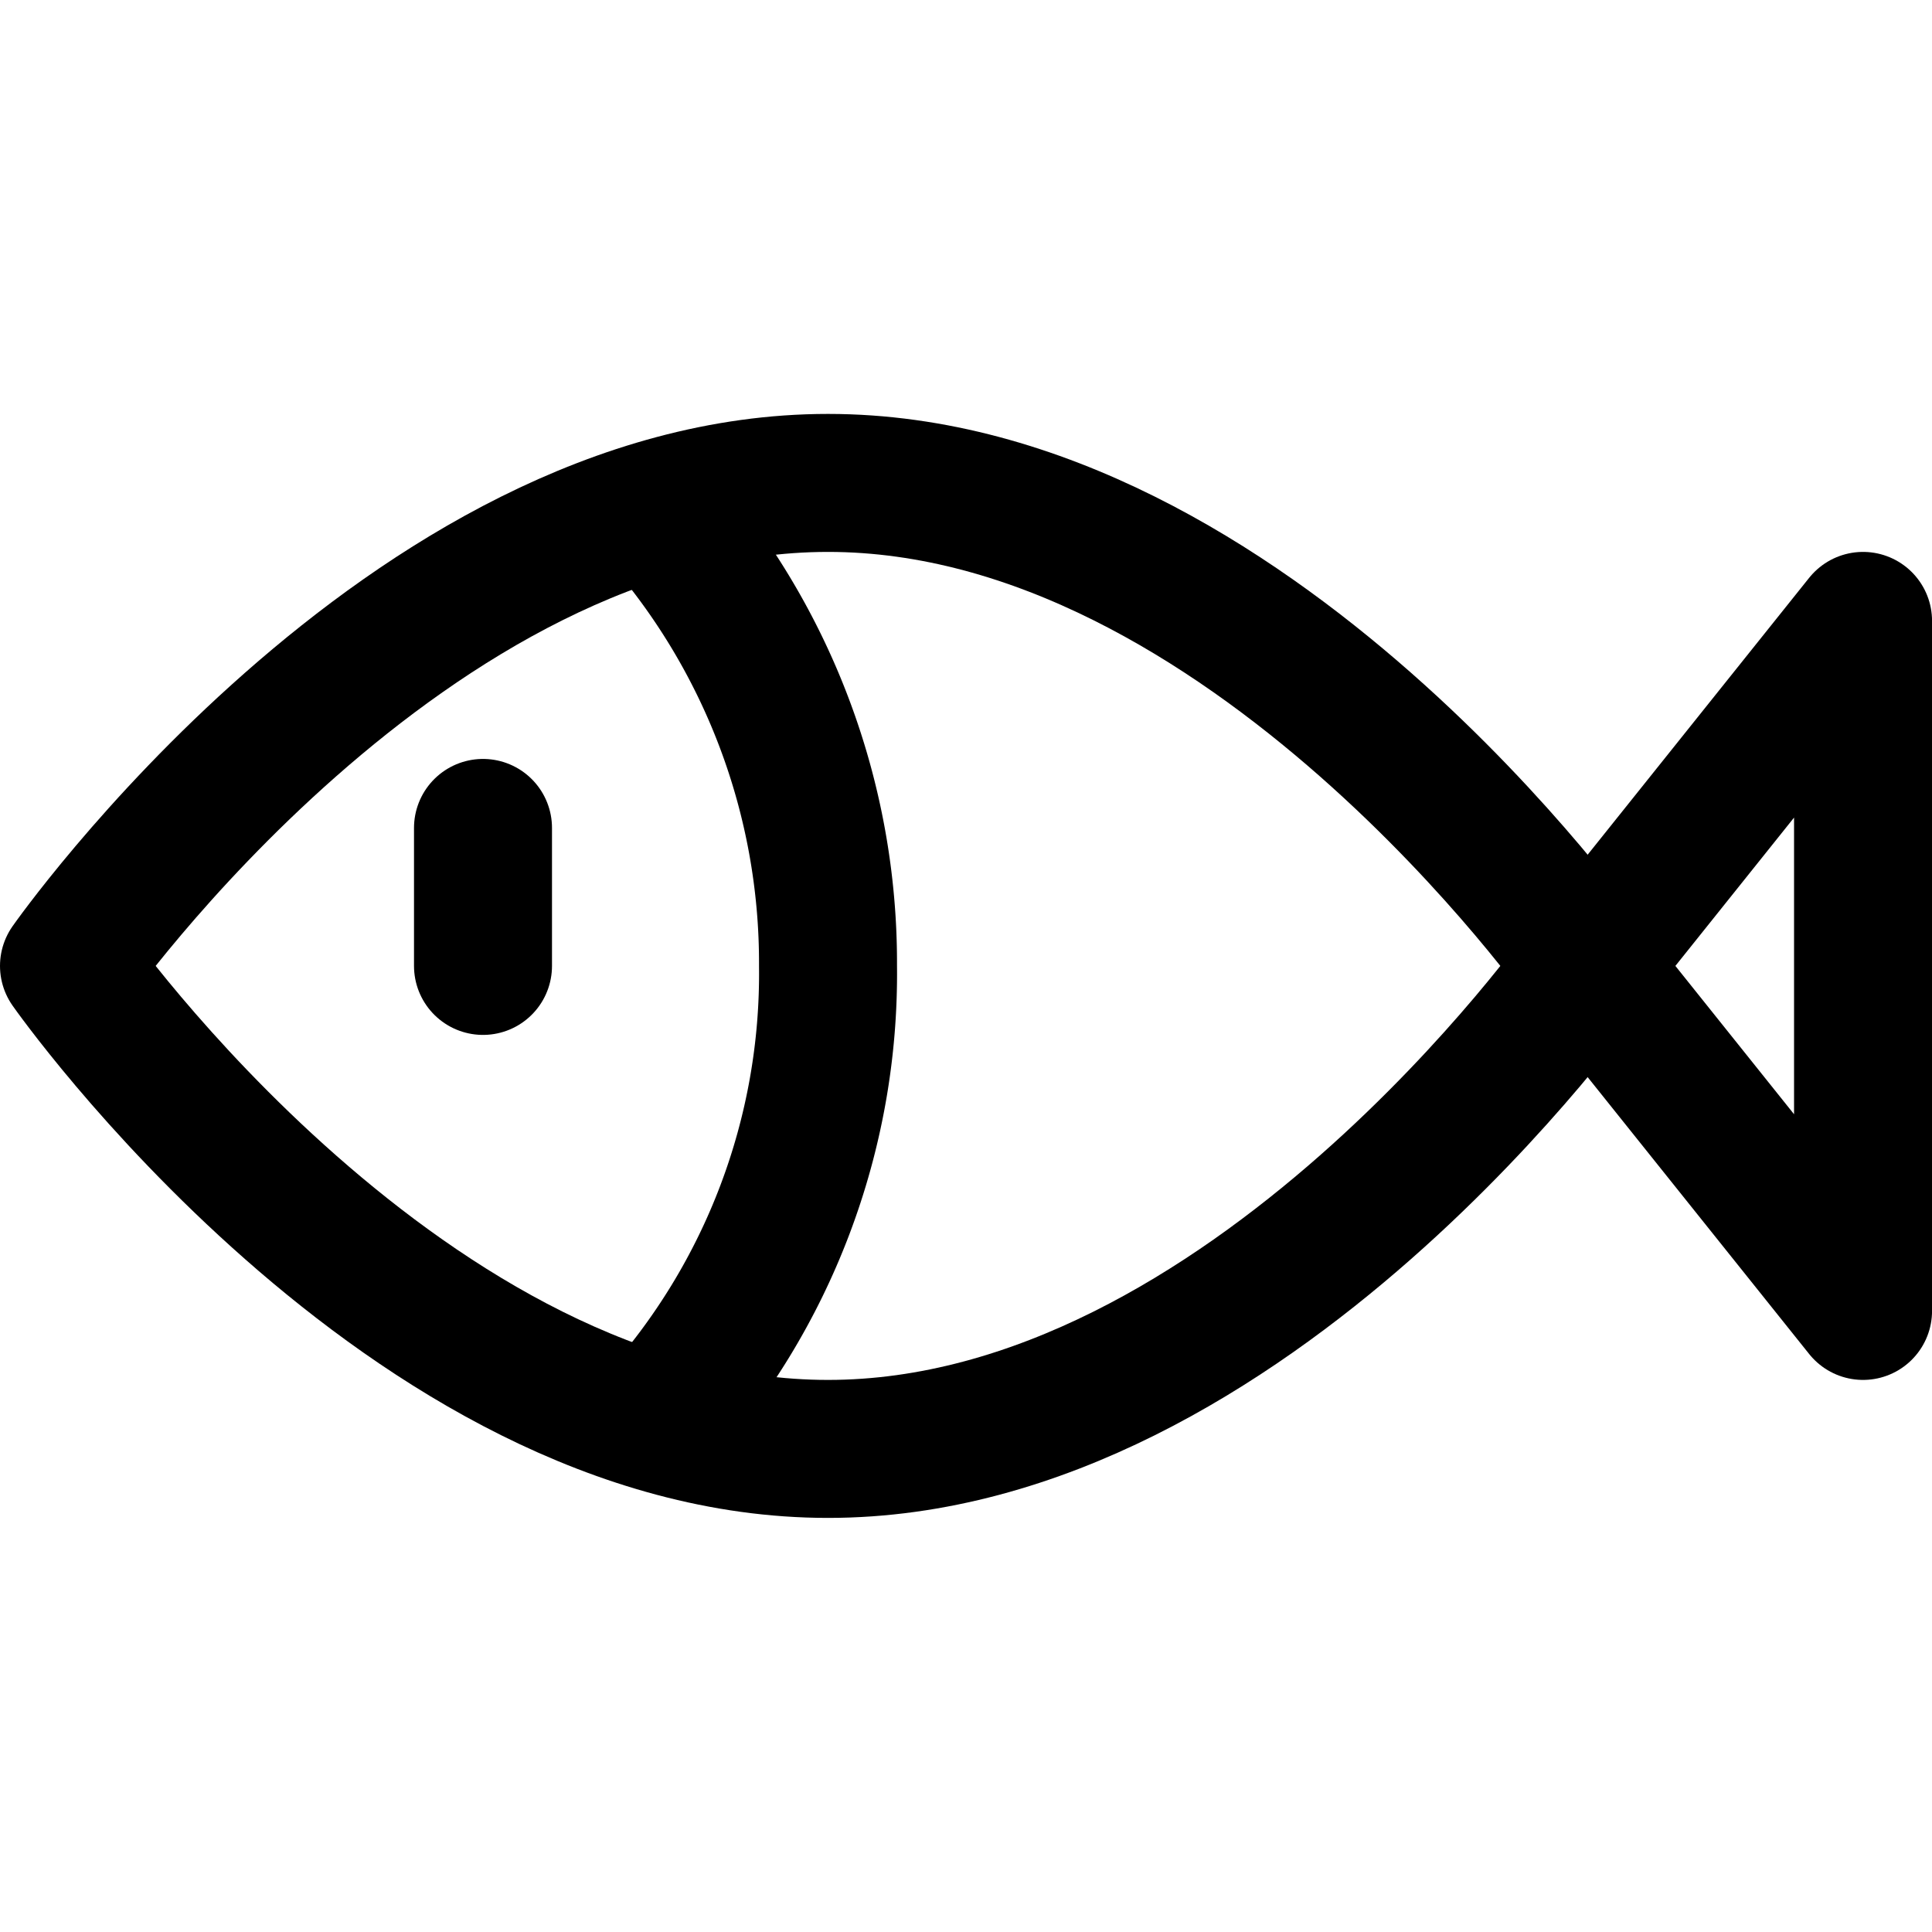<svg xmlns="http://www.w3.org/2000/svg" xmlns:xlink="http://www.w3.org/1999/xlink" width="45" height="45" viewBox="0 0 45 45">
  <defs>
    <clipPath id="clip-path">
      <rect id="Rectangle_2026" data-name="Rectangle 2026" width="45" height="45" transform="translate(92 105)" fill="#dfdfdf"/>
    </clipPath>
  </defs>
  <g id="Mask_Group_3540" data-name="Mask Group 3540" transform="translate(-92 -105)" clip-path="url(#clip-path)">
    <g id="_6613269_animal_fish_restaurant_seafood_icon" data-name="6613269_animal_fish_restaurant_seafood_icon" transform="translate(88.786 101.784)">
      <path id="Path_4464" data-name="Path 4464" d="M40.179,25.714S32.3,36.964,22.5,36.964,4.821,25.714,4.821,25.714,12.7,14.464,22.5,14.464,40.179,25.714,40.179,25.714Z" fill="none" stroke="#000" stroke-linecap="round" stroke-linejoin="round" stroke-miterlimit="10" stroke-width="3.214"/>
      <path id="Path_4465" data-name="Path 4465" d="M40.179,25.714l6.429-8.036V33.75l-6.429-8.036" fill="none" stroke="#000" stroke-linecap="round" stroke-linejoin="round" stroke-miterlimit="10" stroke-width="3.214"/>
      <path id="Path_4466" data-name="Path 4466" d="M18.482,15.107A15.823,15.823,0,0,1,22.5,25.714a15.525,15.525,0,0,1-4.018,10.607" fill="none" stroke="#000" stroke-linecap="round" stroke-linejoin="round" stroke-miterlimit="10" stroke-width="3.214"/>
      <line id="Line_11" data-name="Line 11" y2="3.214" transform="translate(14.464 22.5)" fill="none" stroke="#000" stroke-linecap="round" stroke-linejoin="round" stroke-miterlimit="10" stroke-width="3.214"/>
    </g>
  </g>
</svg>
